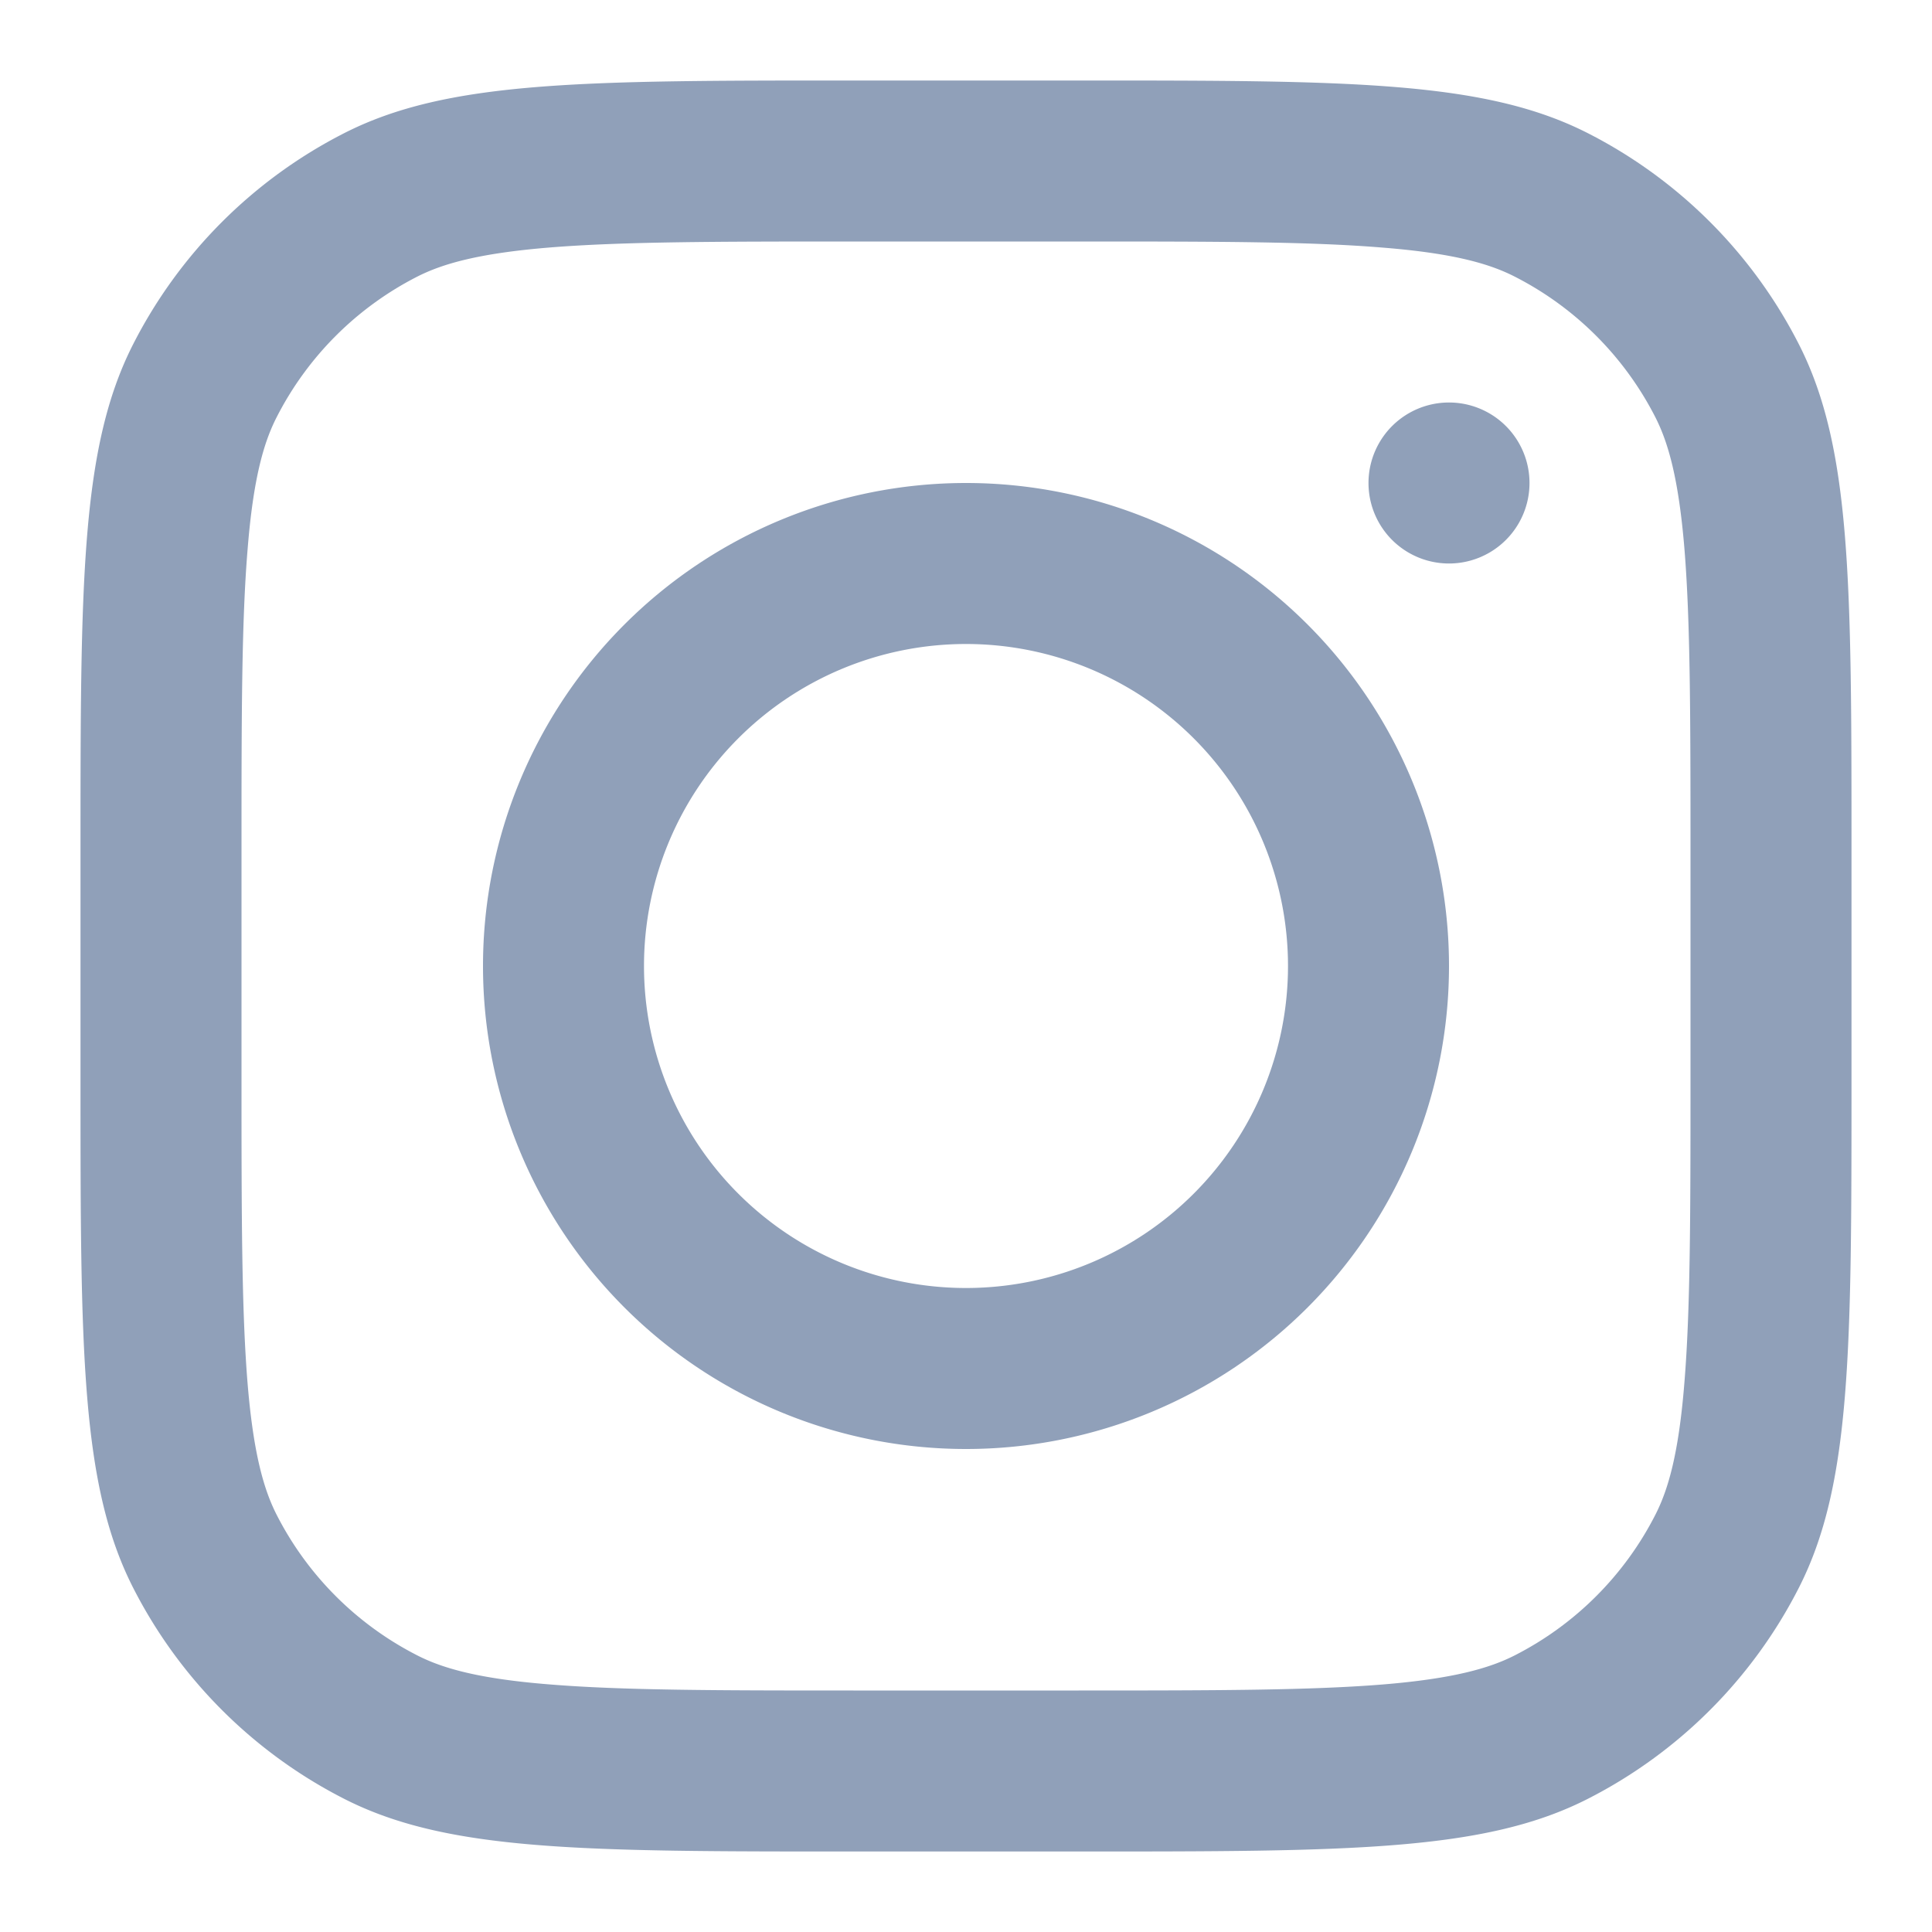 <svg width="800" height="800" viewBox="0 0 24 24" fill="none" xmlns="http://www.w3.org/2000/svg">
  <path fill-rule="evenodd" clip-rule="evenodd" d="M12 18a6 6 0 1 0 0-12 6 6 0 0 0 0 12m0-2a4 4 0 1 0 0-8 4 4 0 0 0 0 8" fill="#90a0b9"/>
  <path d="M18 5a1 1 0 1 0 0 2 1 1 0 0 0 0-2" fill="#90a0b9"/>
  <path fill-rule="evenodd" clip-rule="evenodd" d="M1.654 4.276C1 5.56 1 7.24 1 10.6v2.8c0 3.36 0 5.04.654 6.324a6 6 0 0 0 2.622 2.622C5.56 23 7.24 23 10.6 23h2.8c3.36 0 5.04 0 6.324-.654a6 6 0 0 0 2.622-2.622C23 18.44 23 16.76 23 13.4v-2.8c0-3.36 0-5.04-.654-6.324a6 6 0 0 0-2.622-2.622C18.44 1 16.76 1 13.4 1h-2.8c-3.36 0-5.04 0-6.324.654a6 6 0 0 0-2.622 2.622M13.4 3h-2.8c-1.713 0-2.878.002-3.778.075-.877.072-1.325.202-1.638.361a4 4 0 0 0-1.748 1.748c-.16.313-.29.761-.36 1.638C3.001 7.722 3 8.887 3 10.6v2.8c0 1.713.002 2.878.075 3.778.072.877.202 1.325.361 1.638a4 4 0 0 0 1.748 1.748c.313.16.761.29 1.638.36.9.074 2.065.076 3.778.076h2.8c1.713 0 2.878-.002 3.778-.075.877-.072 1.325-.202 1.638-.361a4 4 0 0 0 1.748-1.748c.16-.313.29-.761.36-1.638.074-.9.076-2.065.076-3.778v-2.8c0-1.713-.002-2.878-.075-3.778-.072-.877-.202-1.325-.361-1.638a4 4 0 0 0-1.748-1.748c-.313-.16-.761-.29-1.638-.36C16.278 3.001 15.113 3 13.4 3" fill="#90a0b9"/>
</svg>
